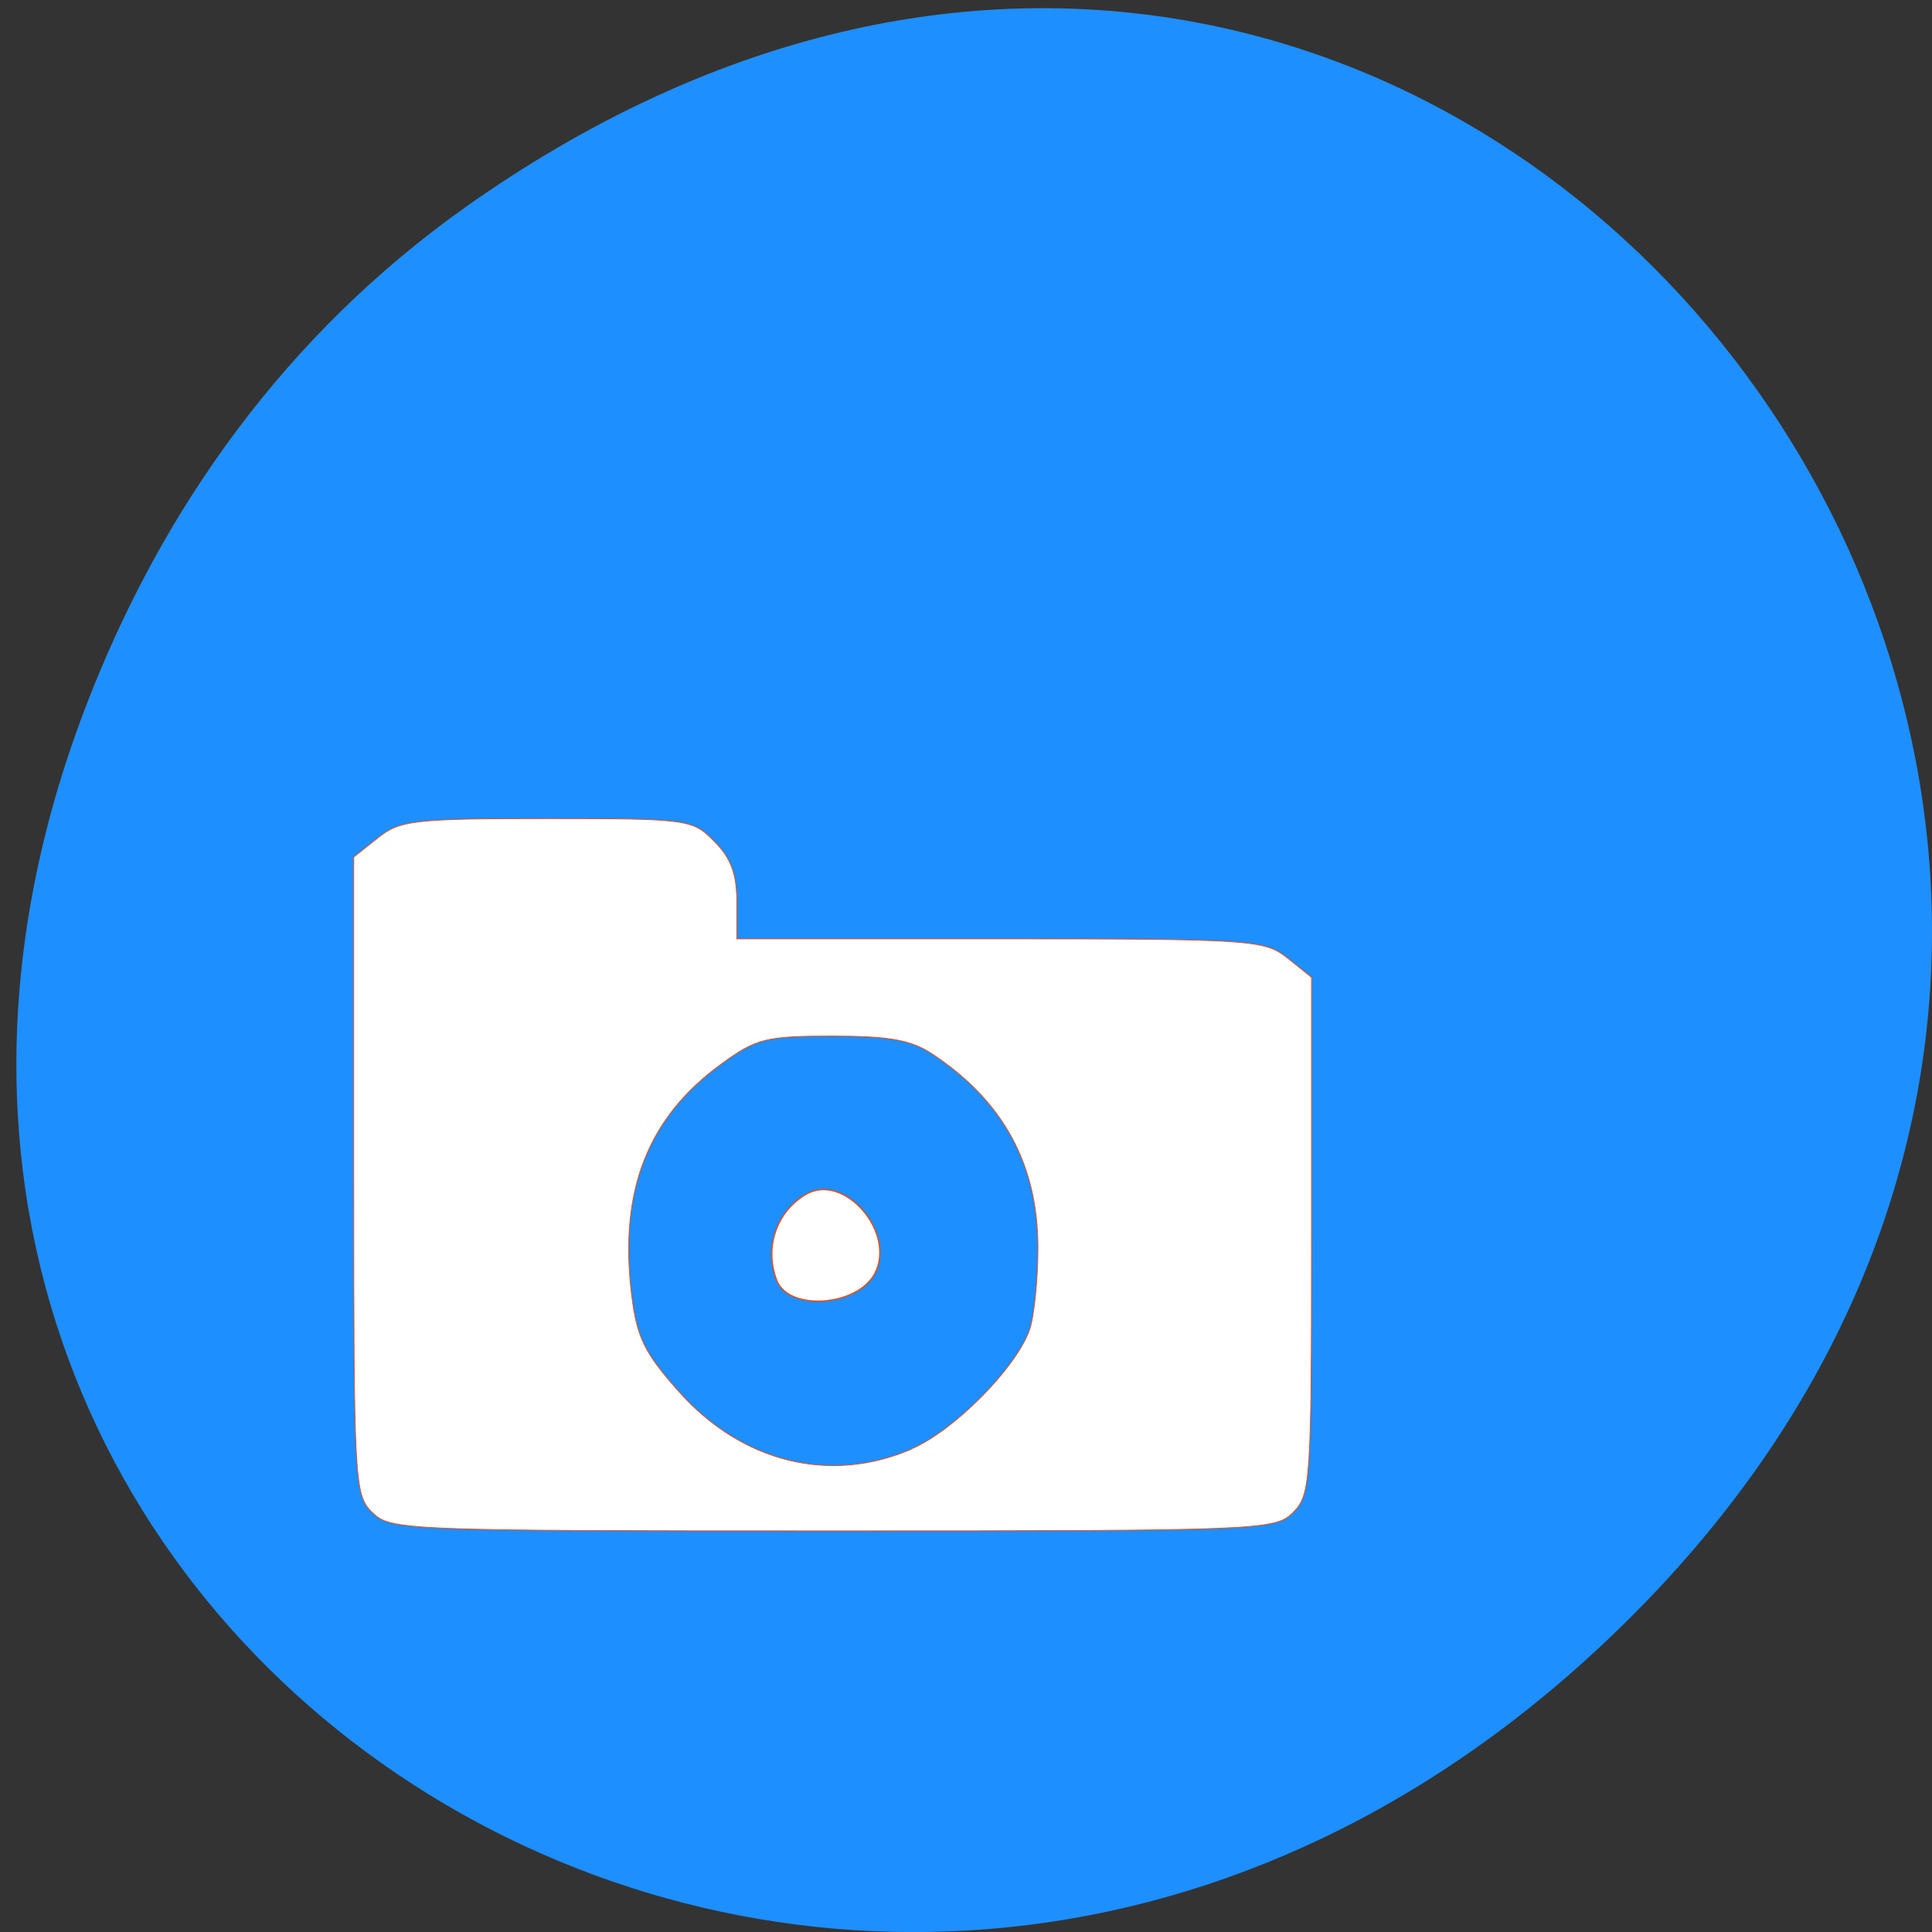 <svg xmlns="http://www.w3.org/2000/svg" viewBox="0 0 32 32"><rect x="0" y="0" width="32" height="32" fill="#333333" stroke="none"/><path d="m 7.727 3.418 c 16.23 -11.457 32.672 9.703 19.449 23.2 c -12.457 12.719 -31.813 0.93 -25.762 -14.898 c 1.262 -3.301 3.336 -6.195 6.313 -8.301" fill="#1e8fff"/><g fill="#fff" stroke="#ff4500" transform="scale(0.125)"><path d="m 49.28 200.38 c -2.313 -2.344 -2.406 -4.063 -2.406 -44.625 v -42.19 l 3.188 -2.531 c 2.906 -2.344 4.781 -2.563 22.406 -2.563 c 18.813 0 19.313 0.094 22.19 3.03 c 2.188 2.188 2.969 4.313 2.969 7.969 v 4.938 h 34.906 c 33.469 0 35 0.125 38.06 2.531 l 3.188 2.563 v 34.22 c 0 32.594 -0.125 34.34 -2.406 36.656 c -2.375 2.406 -4.03 2.469 -61.03 2.469 c -57 0 -58.688 -0.063 -61.03 -2.469 m 71.5 -8.406 c 5.563 -2.406 13.625 -10.5 15.563 -15.625 c 0.625 -1.688 1.156 -6.656 1.156 -11 c 0 -11 -4.563 -19.406 -13.906 -25.625 c -2.844 -1.906 -5.688 -2.438 -13.313 -2.438 c -8.813 0 -10.09 0.313 -14.719 3.688 c -9.813 7.125 -13.594 16.875 -11.906 30.594 c 0.688 5.625 1.688 7.688 6.219 12.781 c 8.375 9.438 20.06 12.344 30.906 7.656" stroke-width="0.097"/><path d="m 102.94 169.69 c -1.688 -4.313 -0.094 -9.09 3.813 -11.406 c 5.063 -3.03 12.09 5.094 9.125 10.531 c -2.375 4.313 -11.344 4.906 -12.938 0.875" stroke-width="0.155"/></g></svg>